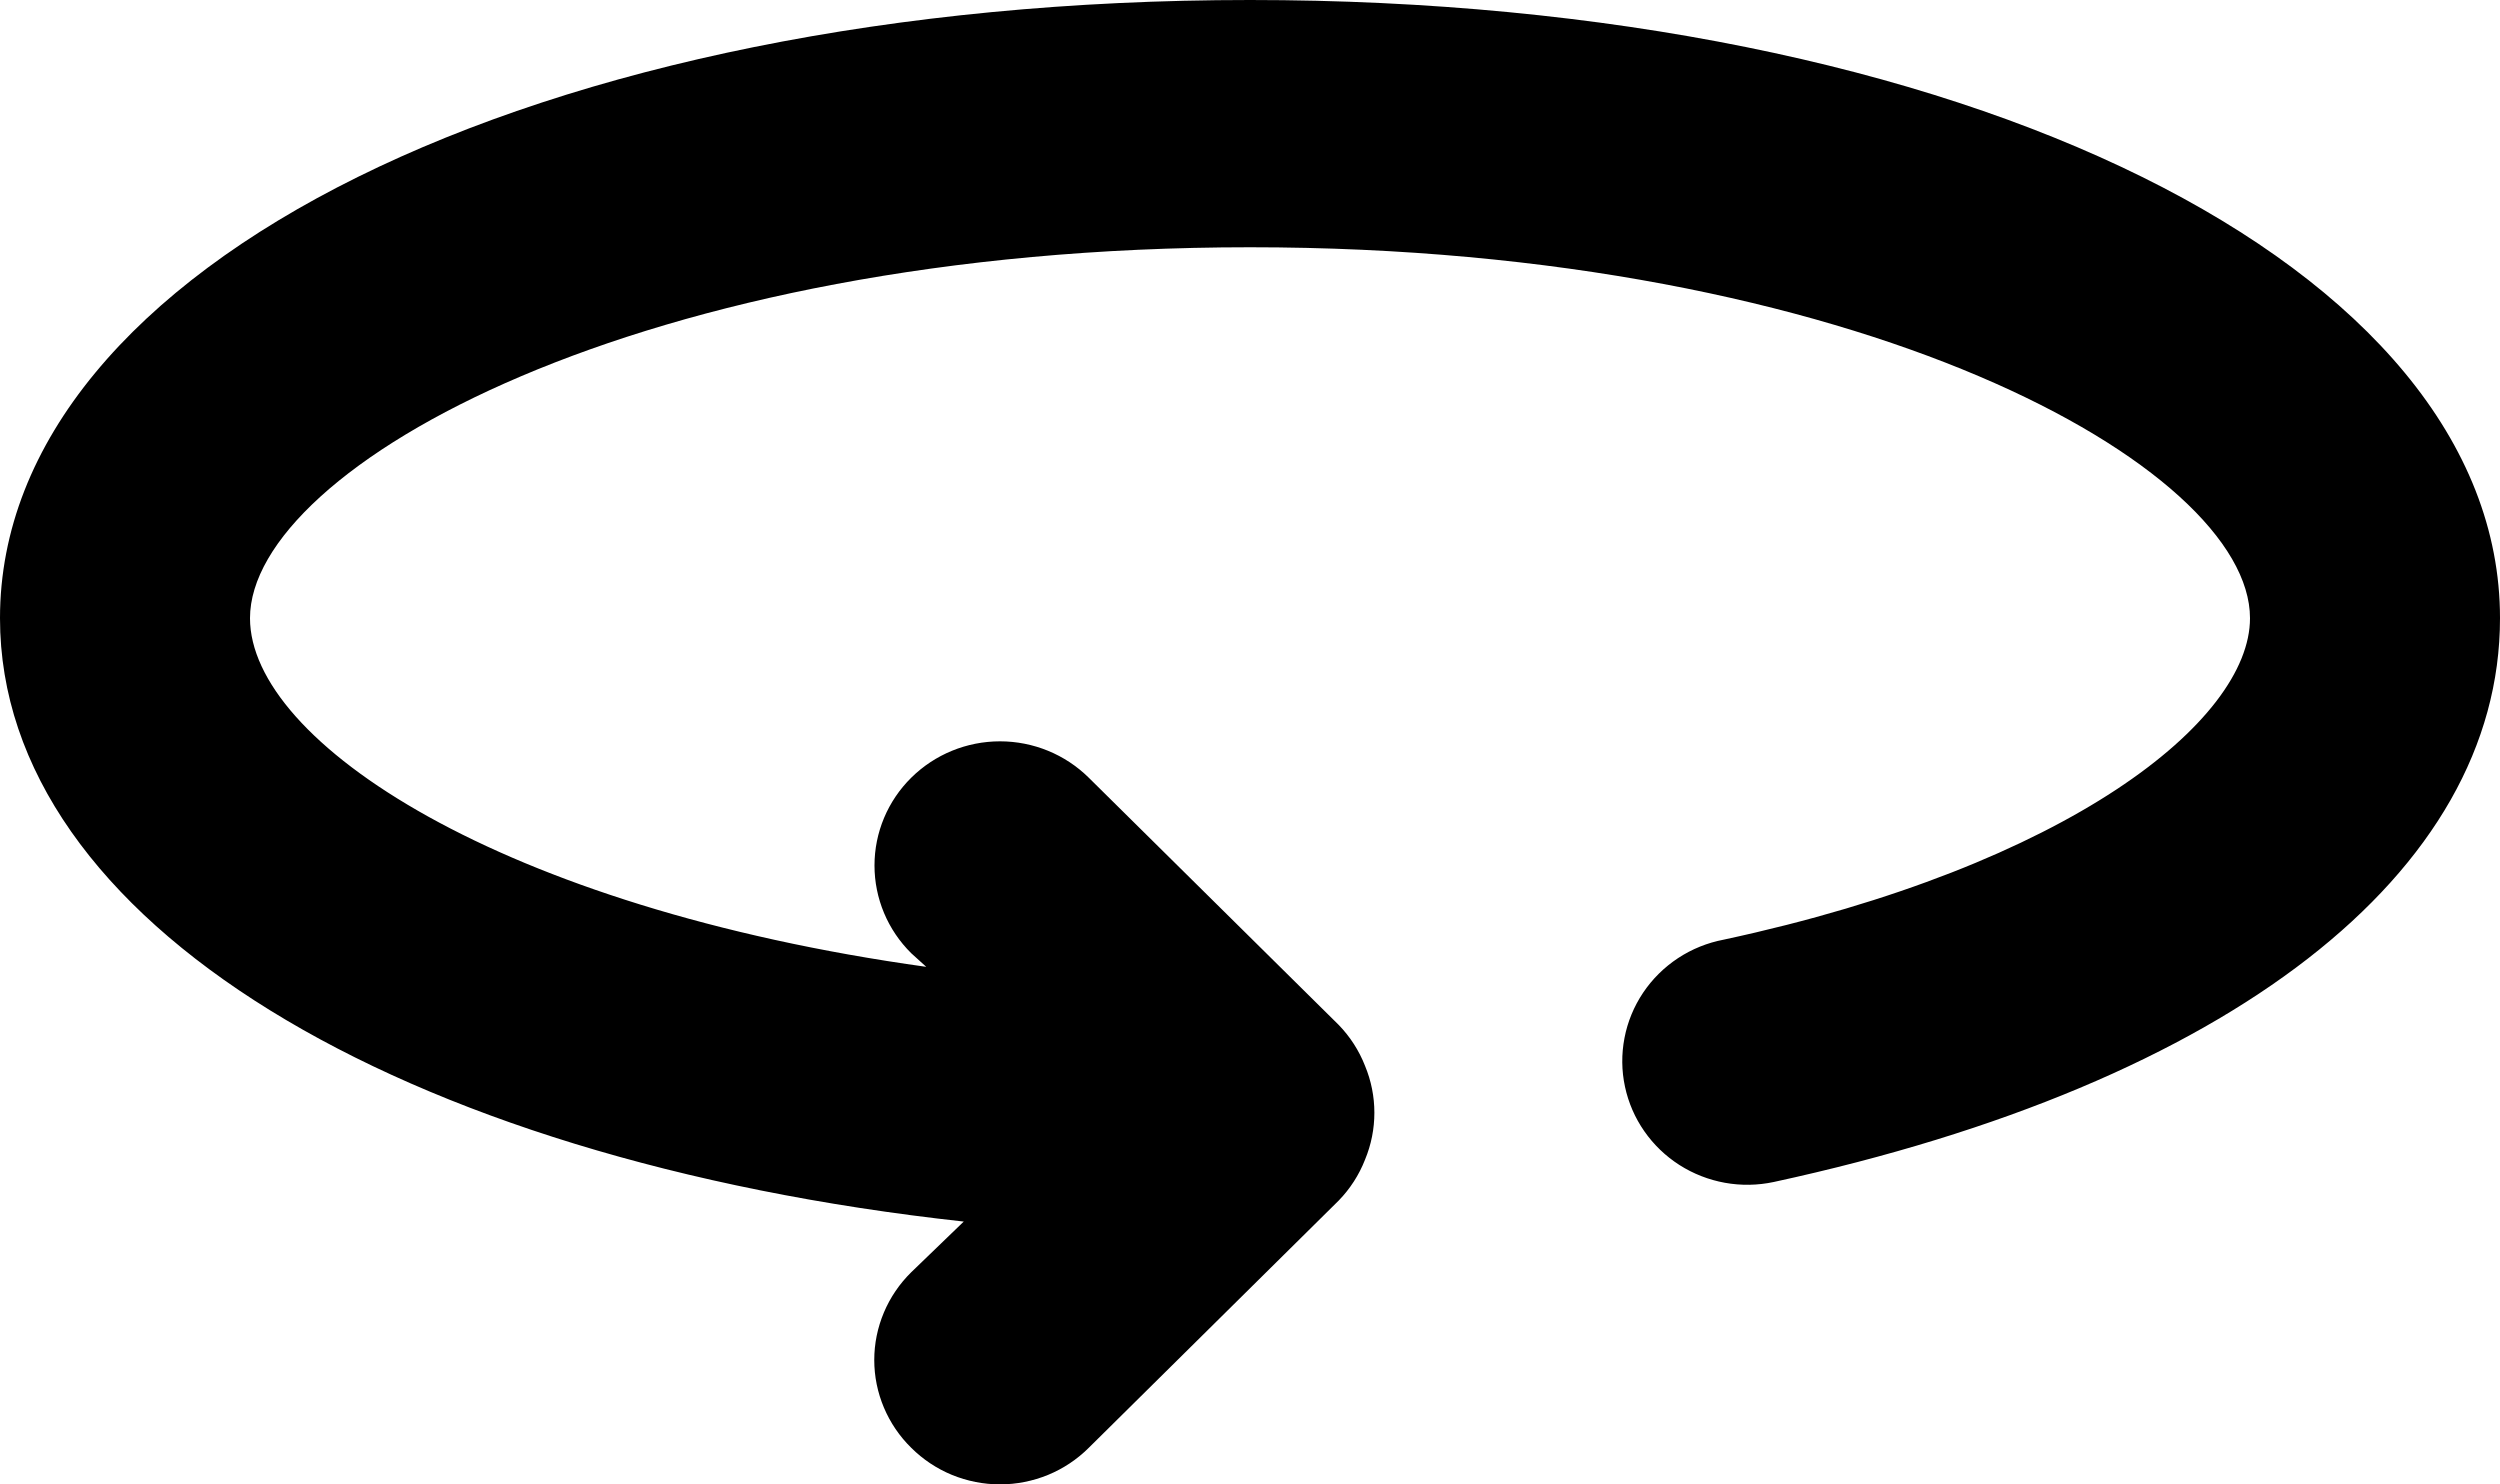 <svg width="64" height="38" viewBox="0 0 64 38" fill="none" xmlns="http://www.w3.org/2000/svg">
<path d="M32 0C13.76 0 0 6.805 0 15.826C0 23.58 10.208 29.689 24.672 31.272L23.328 32.569C23.028 32.864 22.79 33.214 22.628 33.599C22.465 33.985 22.381 34.399 22.381 34.816C22.381 35.234 22.465 35.648 22.628 36.034C22.79 36.419 23.028 36.77 23.328 37.064C23.625 37.36 23.979 37.596 24.369 37.757C24.759 37.917 25.178 38 25.6 38C26.022 38 26.441 37.917 26.831 37.757C27.221 37.596 27.575 37.36 27.872 37.064L34.272 30.733C34.563 30.433 34.792 30.078 34.944 29.689C35.264 28.918 35.264 28.054 34.944 27.284C34.792 26.895 34.563 26.54 34.272 26.239L27.872 19.909C27.269 19.313 26.452 18.978 25.6 18.978C24.748 18.978 23.931 19.313 23.328 19.909C22.725 20.505 22.387 21.313 22.387 22.156C22.387 22.999 22.725 23.807 23.328 24.403L23.712 24.751C12.8 23.232 6.4 18.991 6.4 15.826C6.4 11.964 16.384 6.33 32 6.33C47.616 6.33 57.6 11.964 57.6 15.826C57.6 18.453 52.96 22.156 44.128 24.055C43.71 24.134 43.312 24.295 42.958 24.528C42.603 24.762 42.3 25.062 42.064 25.413C41.829 25.764 41.666 26.157 41.587 26.571C41.507 26.985 41.511 27.41 41.6 27.822C41.687 28.229 41.855 28.616 42.094 28.959C42.333 29.303 42.638 29.596 42.992 29.823C43.346 30.049 43.742 30.204 44.156 30.279C44.571 30.354 44.996 30.347 45.408 30.259C57.088 27.727 64 22.346 64 15.826C64 6.805 50.24 0 32 0Z" fill="black"/>
</svg>
